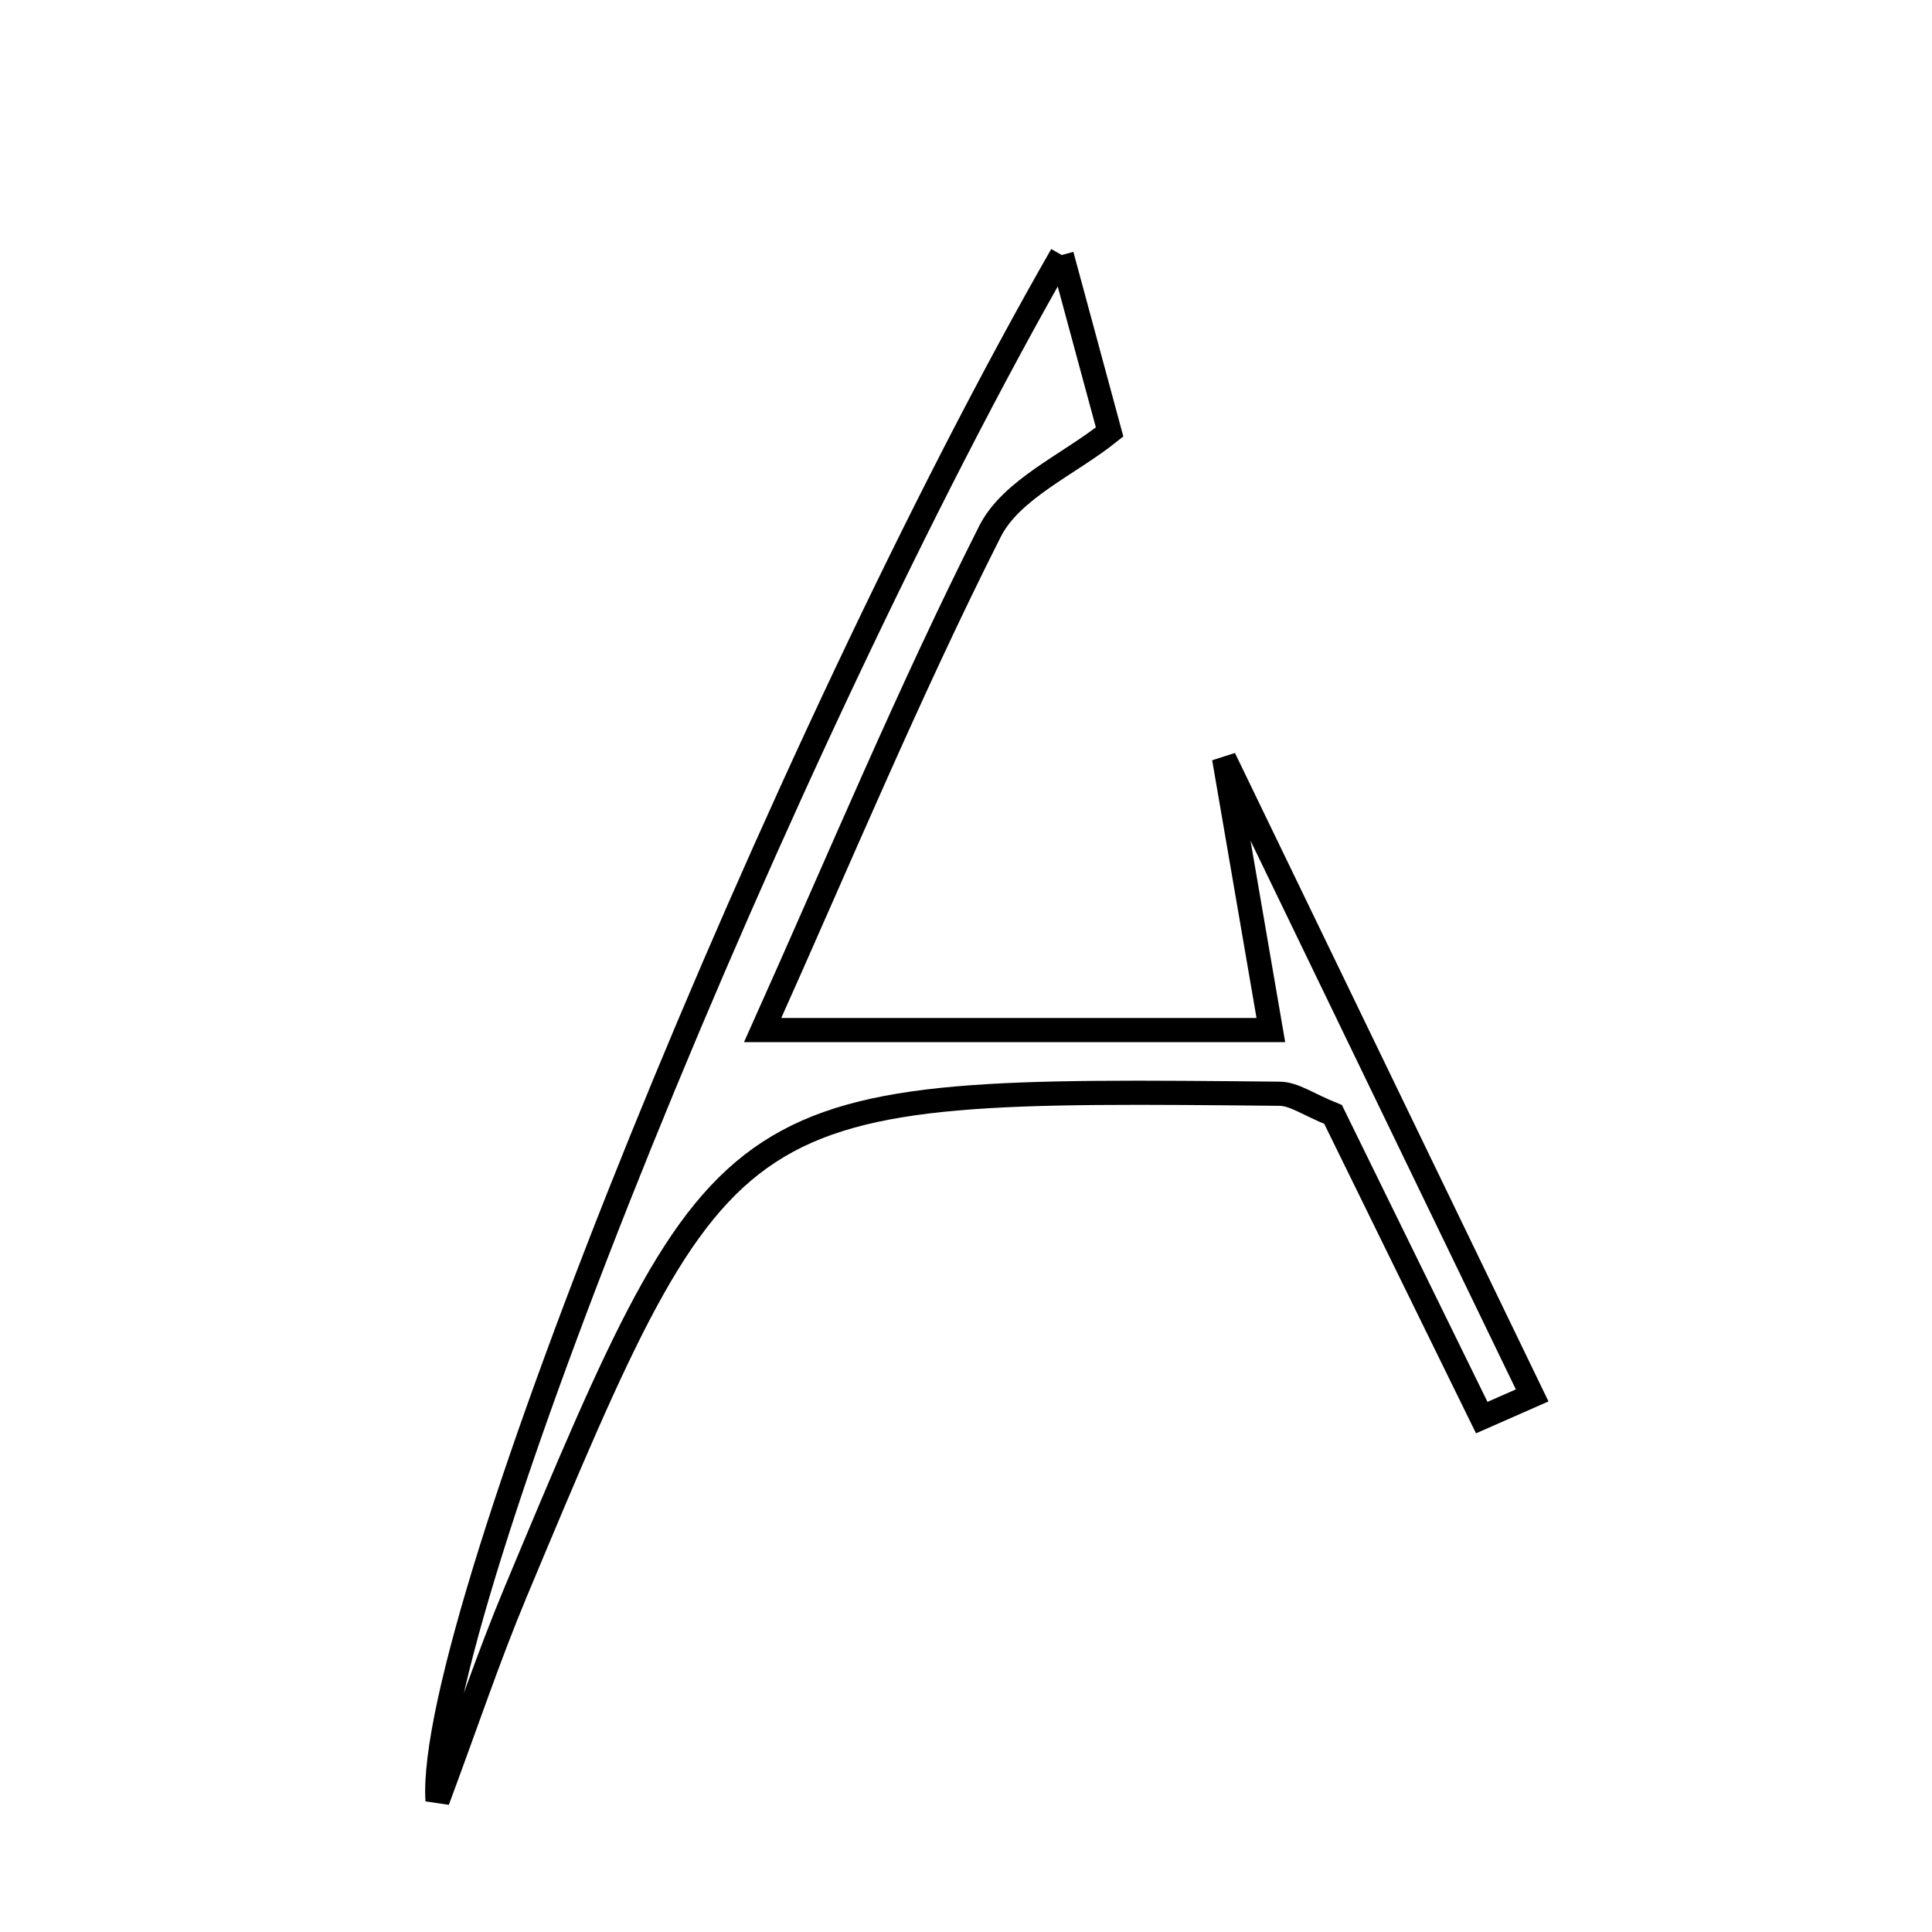 <svg xmlns="http://www.w3.org/2000/svg" viewBox="0.0 0.0 24.0 24.0" height="200px" width="200px"><path fill="none" stroke="black" stroke-width=".3" stroke-opacity="1.0"  filling="0" d="M13.189 3.168 C13.411 3.988 13.598 4.677 13.784 5.366 C13.277 5.772 12.563 6.075 12.297 6.603 C11.292 8.594 10.433 10.658 9.474 12.796 C11.721 12.796 13.691 12.796 15.787 12.796 C15.559 11.472 15.382 10.446 15.206 9.419 C16.481 12.057 17.757 14.695 19.033 17.334 C18.825 17.425 18.616 17.518 18.407 17.61 C17.777 16.324 17.146 15.038 16.56 13.844 C16.252 13.72 16.076 13.589 15.898 13.587 C9.024 13.519 9.021 13.519 6.402 19.785 C6.071 20.577 5.798 21.392 5.435 22.368 C5.29 20.101 9.728 9.206 13.189 3.168"></path></svg>